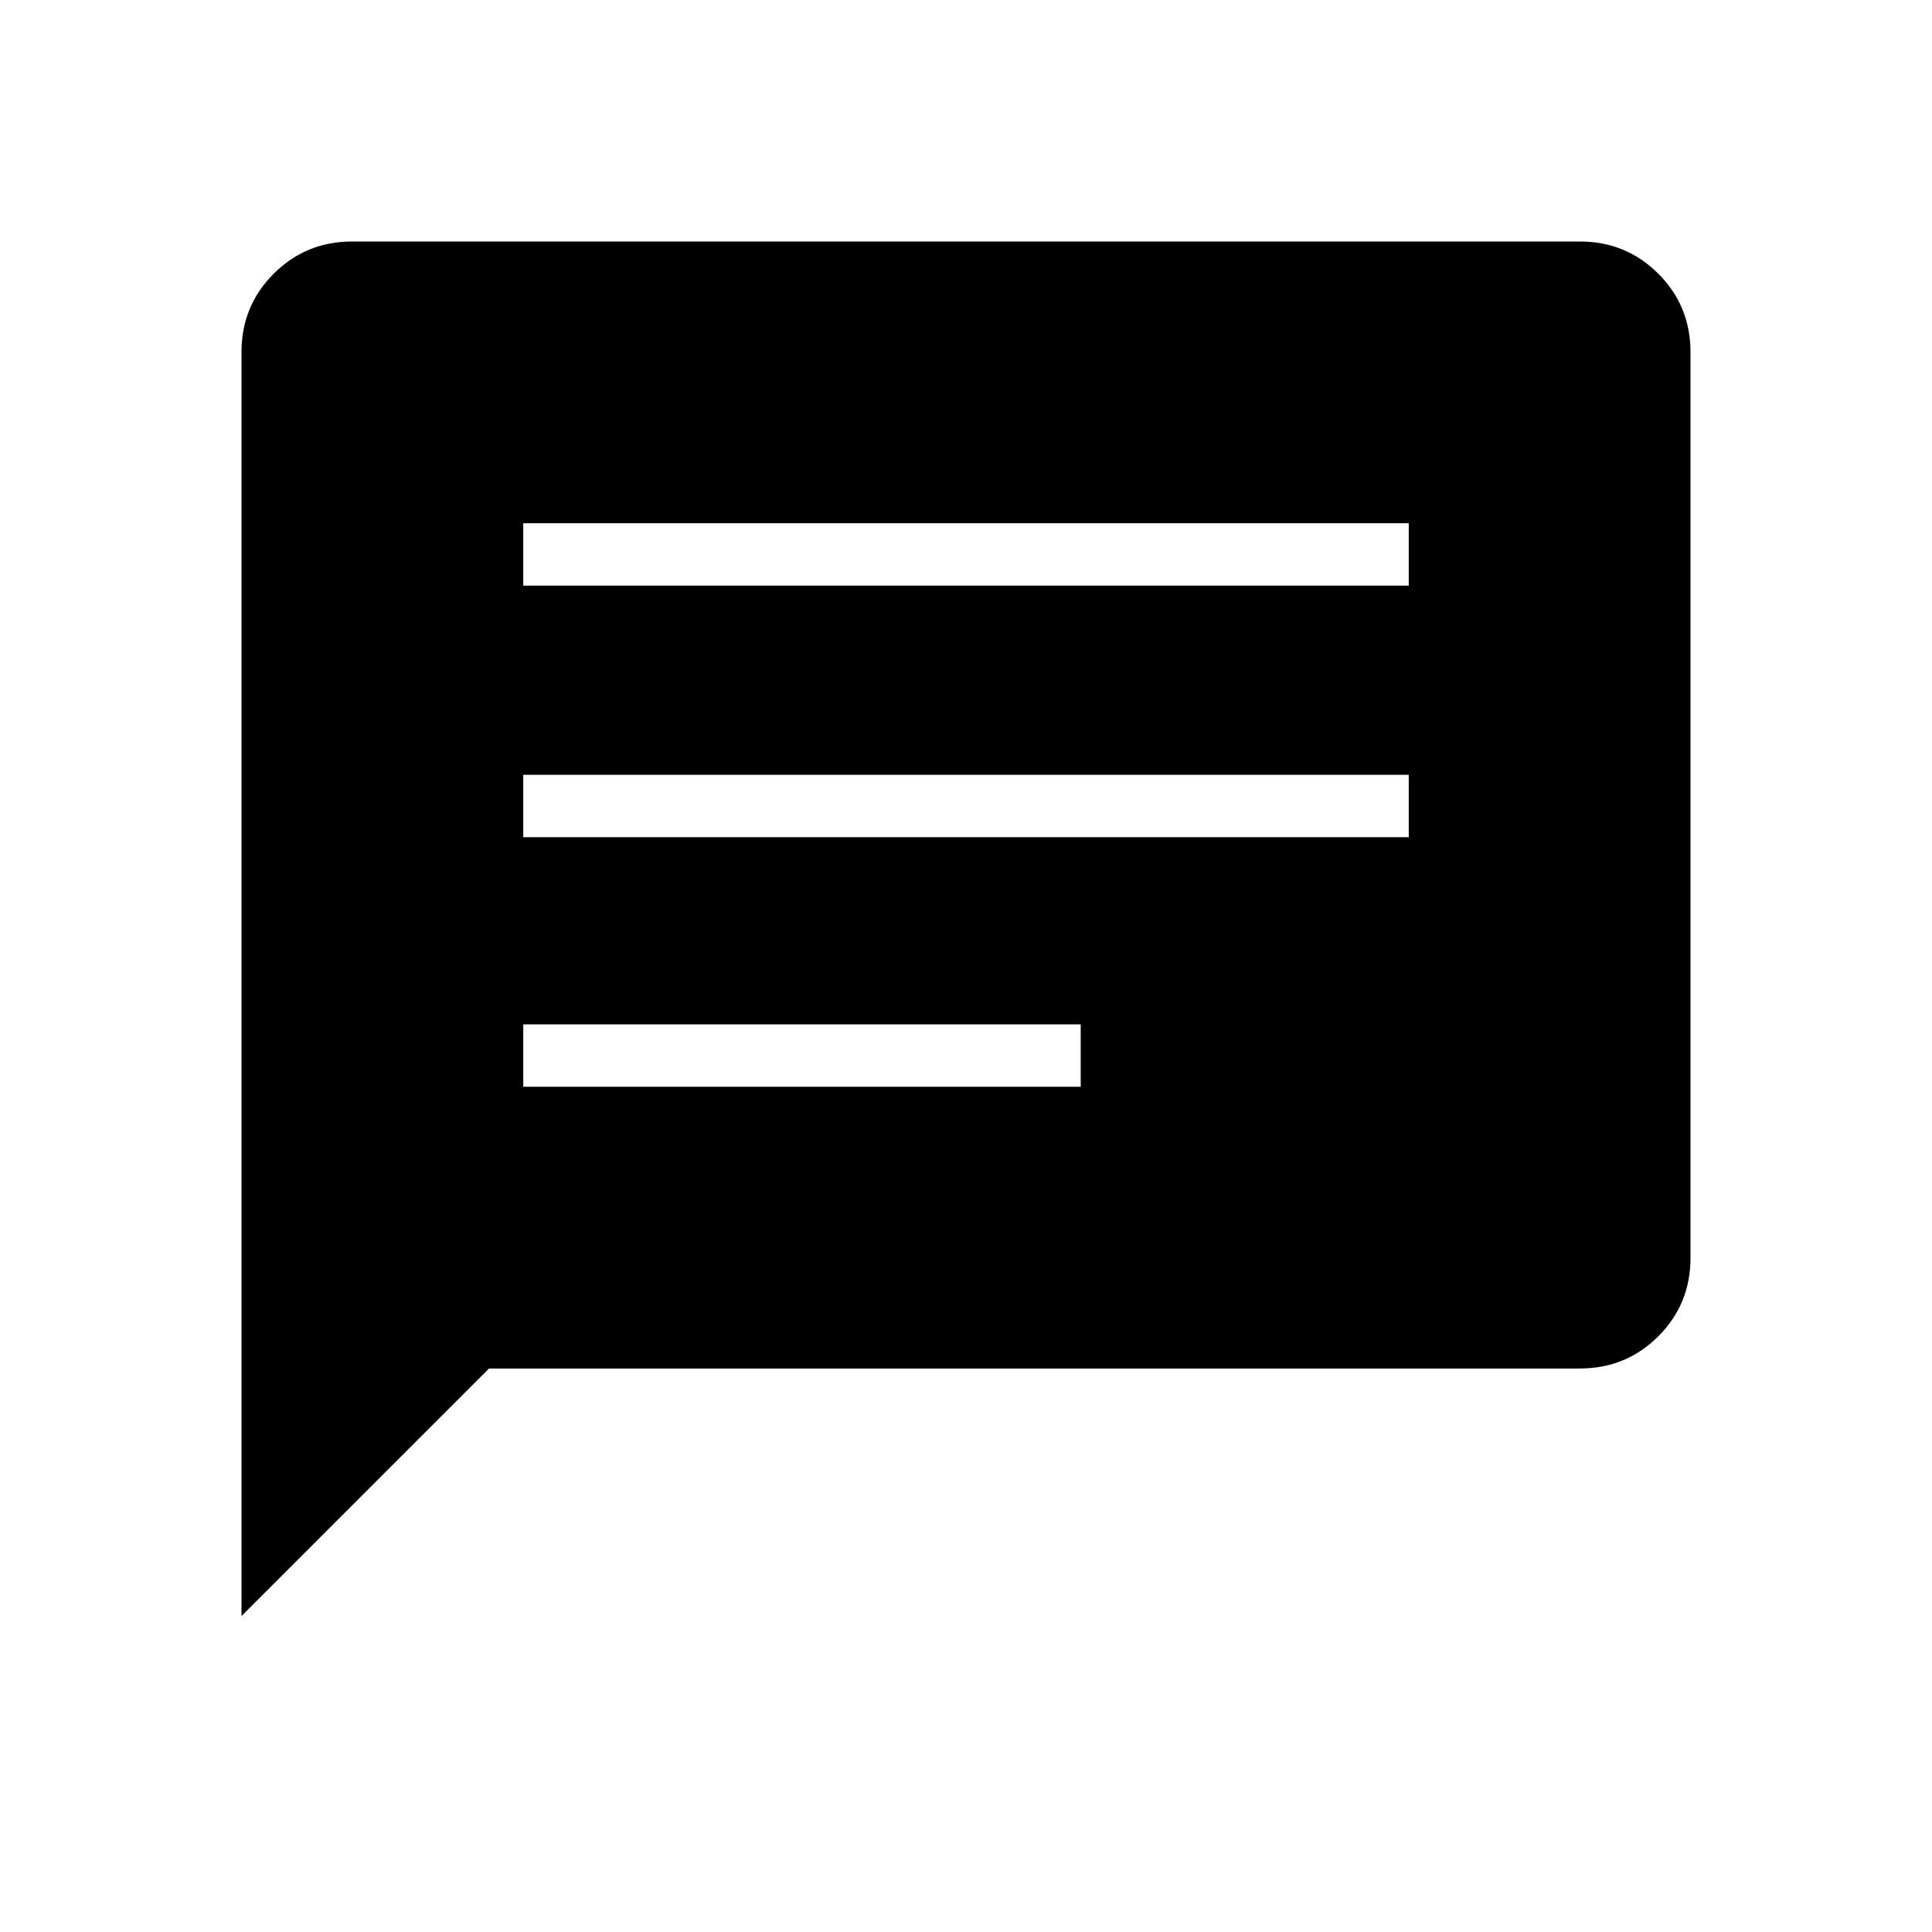 <svg xmlns="http://www.w3.org/2000/svg" width="48" height="48"><path d="M13 27h13.85v-1.55H13zm0-6.2h22v-1.55H13zm0-6.25h22V13H13zm-7 25.6V8.75q0-1.15.8-1.95T8.75 6h30.5q1.15 0 1.95.8t.8 1.95v22.5q0 1.15-.8 1.95t-1.95.8h-27.1z"/></svg>
